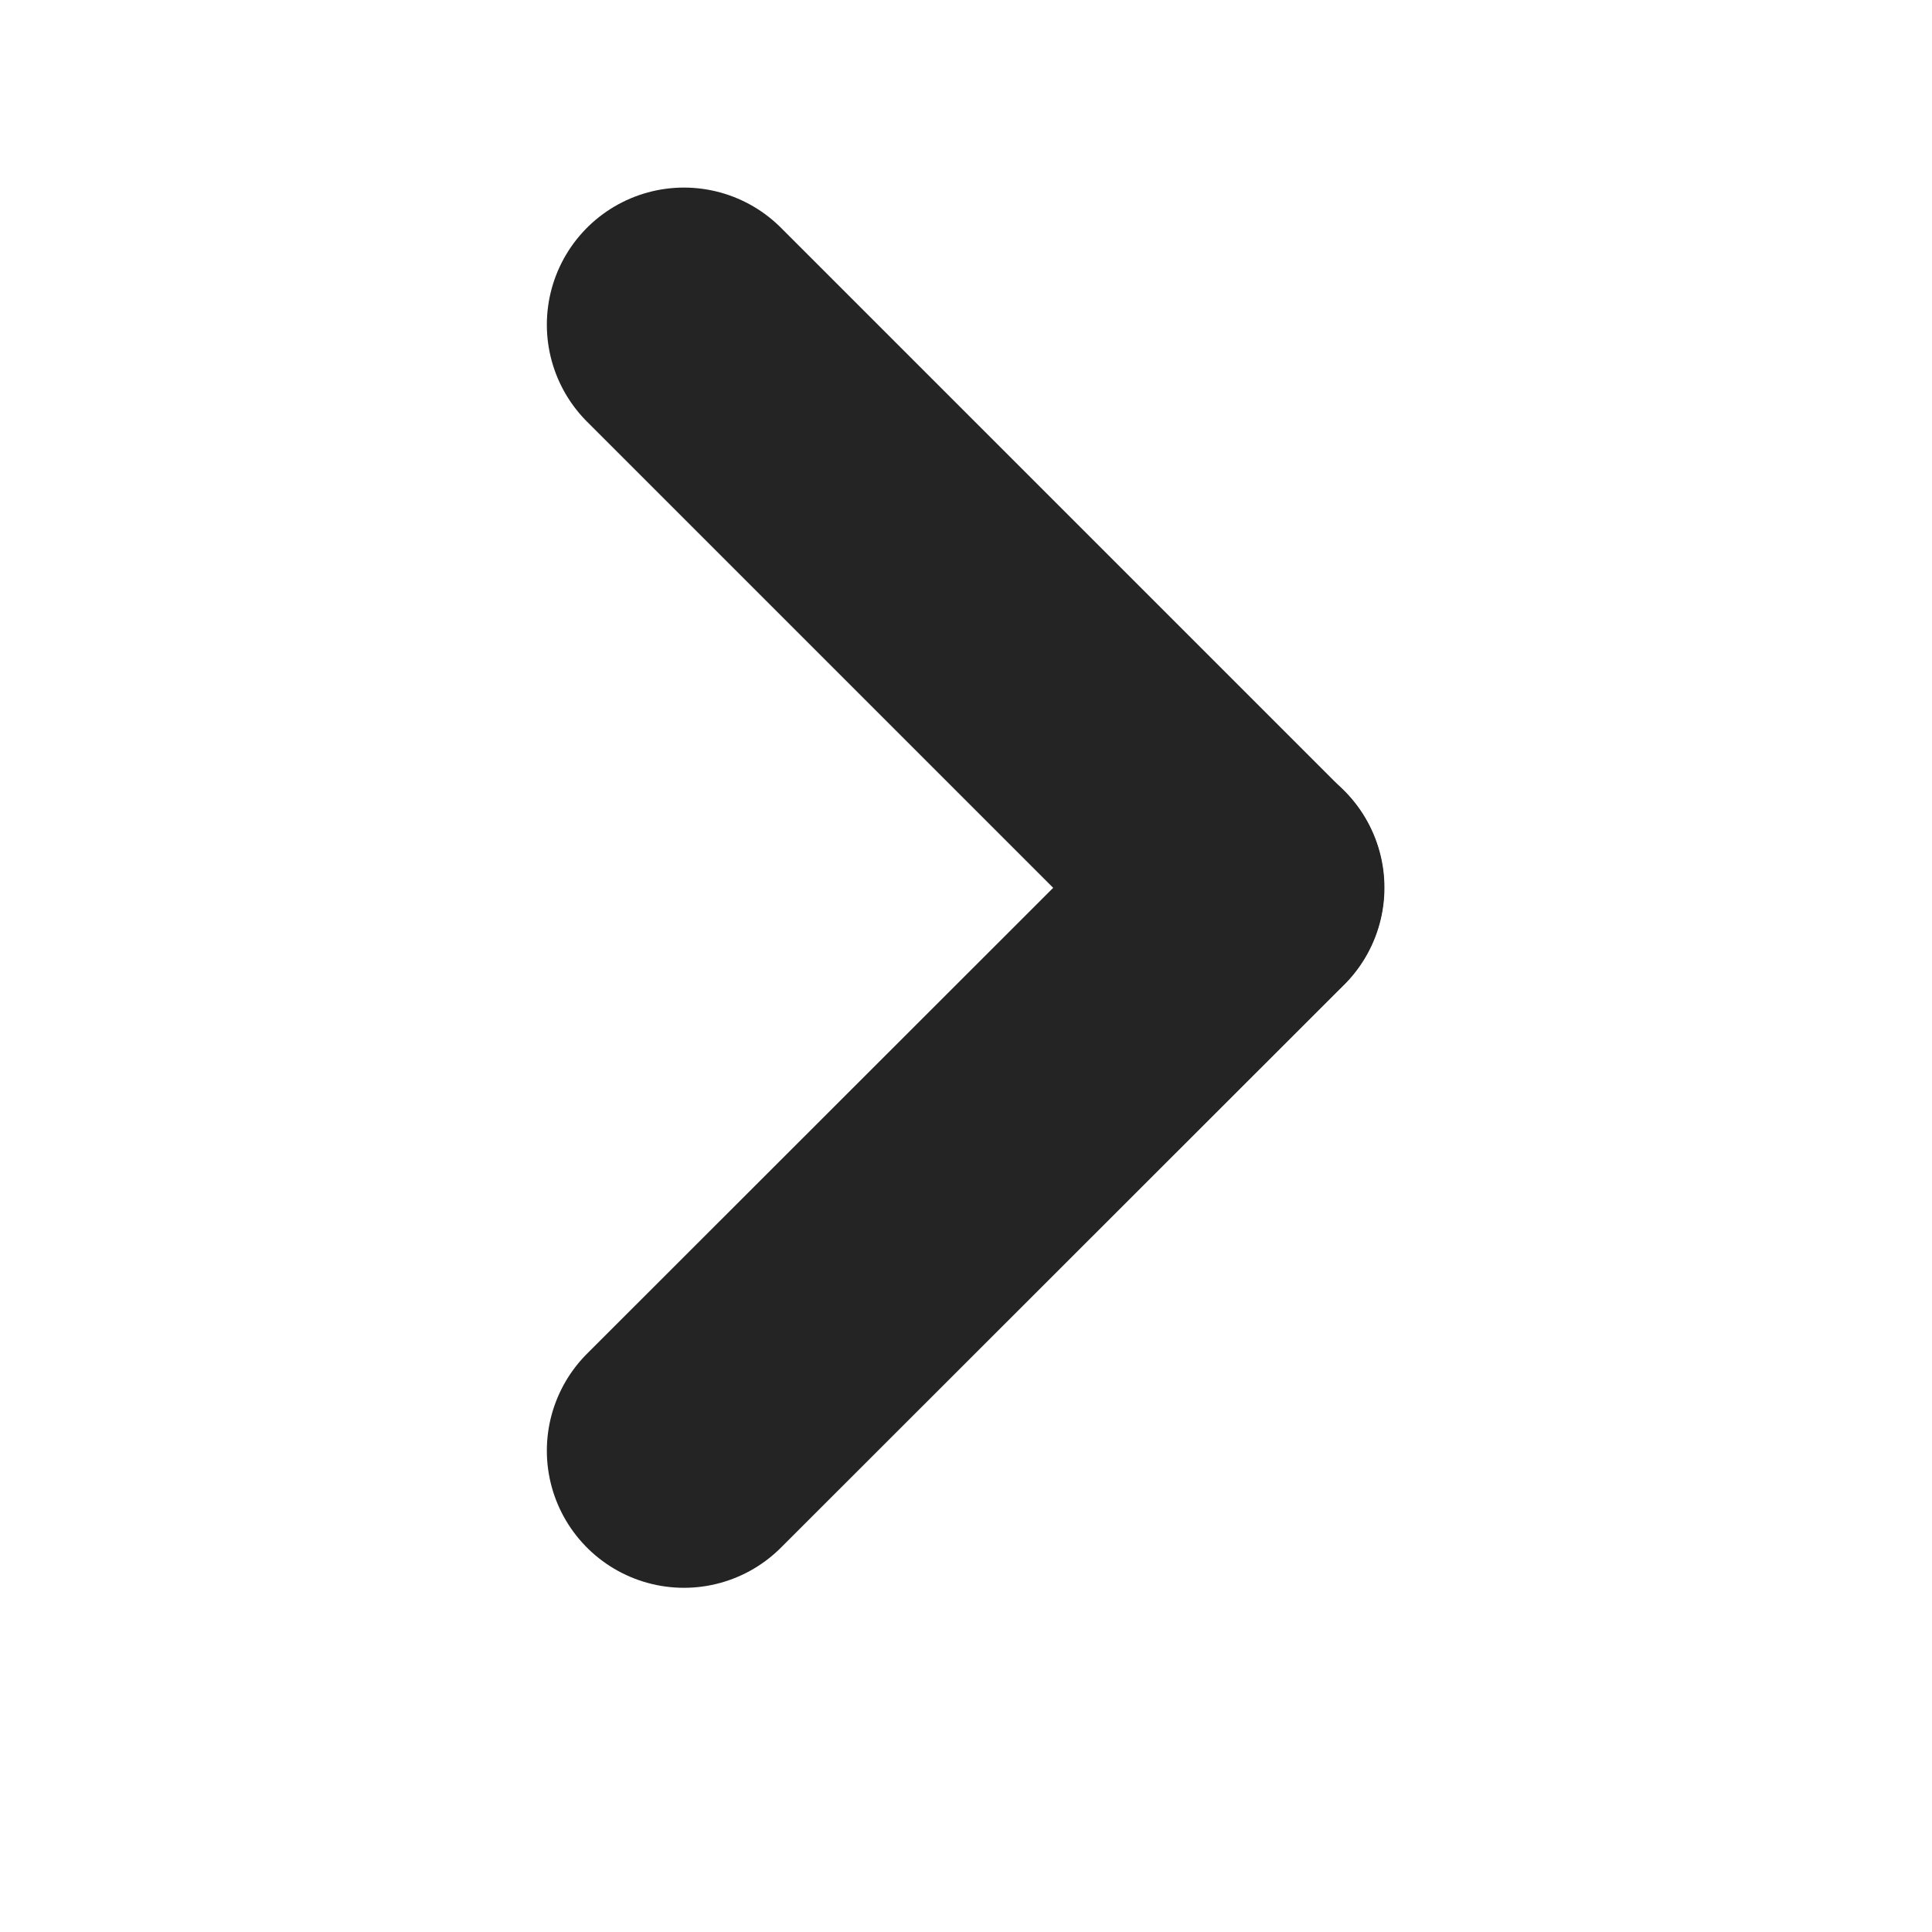 <?xml version="1.0" encoding="UTF-8" standalone="no"?>
<!-- Created with Inkscape (http://www.inkscape.org/) -->

<svg xmlns:dc="http://purl.org/dc/elements/1.1/" xmlns:cc="http://creativecommons.org/ns#" xmlns:rdf="http://www.w3.org/1999/02/22-rdf-syntax-ns#" xmlns:svg="http://www.w3.org/2000/svg" xmlns="http://www.w3.org/2000/svg" xmlns:sodipodi="http://sodipodi.sourceforge.net/DTD/sodipodi-0.dtd" xmlns:inkscape="http://www.inkscape.org/namespaces/inkscape" width="20" height="20" viewBox="0 0 5.292 5.292" version="1.1" id="svg8" inkscape:version="0.92.3 (2405546, 2018-03-11)" sodipodi:docname="foward-icon.svg">
 <defs id="defs2" />
 <sodipodi:namedview id="base" pagecolor="#ffffff" bordercolor="#666666" borderopacity="1.0" inkscape:pageopacity="0.0" inkscape:pageshadow="2" inkscape:zoom="7.9196" inkscape:cx="-16.887" inkscape:cy="7.4573" inkscape:document-units="mm" inkscape:current-layer="g4767" showgrid="false" units="px" showguides="true" inkscape:guide-bbox="true" inkscape:measure-start="-24.9381,23.0125" inkscape:measure-end="-21.9393,23.0125" inkscape:window-width="1402" inkscape:window-height="871" inkscape:window-x="1404" inkscape:window-y="0" inkscape:window-maximized="1" inkscape:pagecheckerboard="true">
  <sodipodi:guide position="1.67,2.646" orientation="0,1" id="guide4747" inkscape:locked="false" inkscape:label="" inkscape:color="rgb(0,0,255)" />
 </sodipodi:namedview>
 <g inkscape:label="Capa 1" inkscape:groupmode="layer" id="layer1" transform="translate(0,-291.71)">
  <g id="g4767" transform="matrix(1.296,0,0,1.296,-0.491,-87.164)">
   <g id="g4771" transform="matrix(-0.73,0,0,-0.73,3.629,509.1)" style="stroke:#242424;stroke-opacity:1">
    <path style="fill:none;fill-rule:evenodd;stroke:#242424;stroke-width:0.794;stroke-linecap:round;stroke-linejoin:bevel;stroke-miterlimit:4;stroke-dasharray:none;stroke-opacity:1" d="m 2.472,292.73 -1.631,1.63 v 0 0 0" id="path4749" inkscape:connector-curvature="0" />
    <path inkscape:connector-curvature="0" id="path4763" d="m 2.472,295.99 -1.63,-1.63 v 0 0 0" style="fill:none;fill-rule:evenodd;stroke:#242424;stroke-width:0.794;stroke-linecap:round;stroke-linejoin:bevel;stroke-miterlimit:4;stroke-dasharray:none;stroke-opacity:1" />
   </g>
  </g>
 </g>
</svg>
